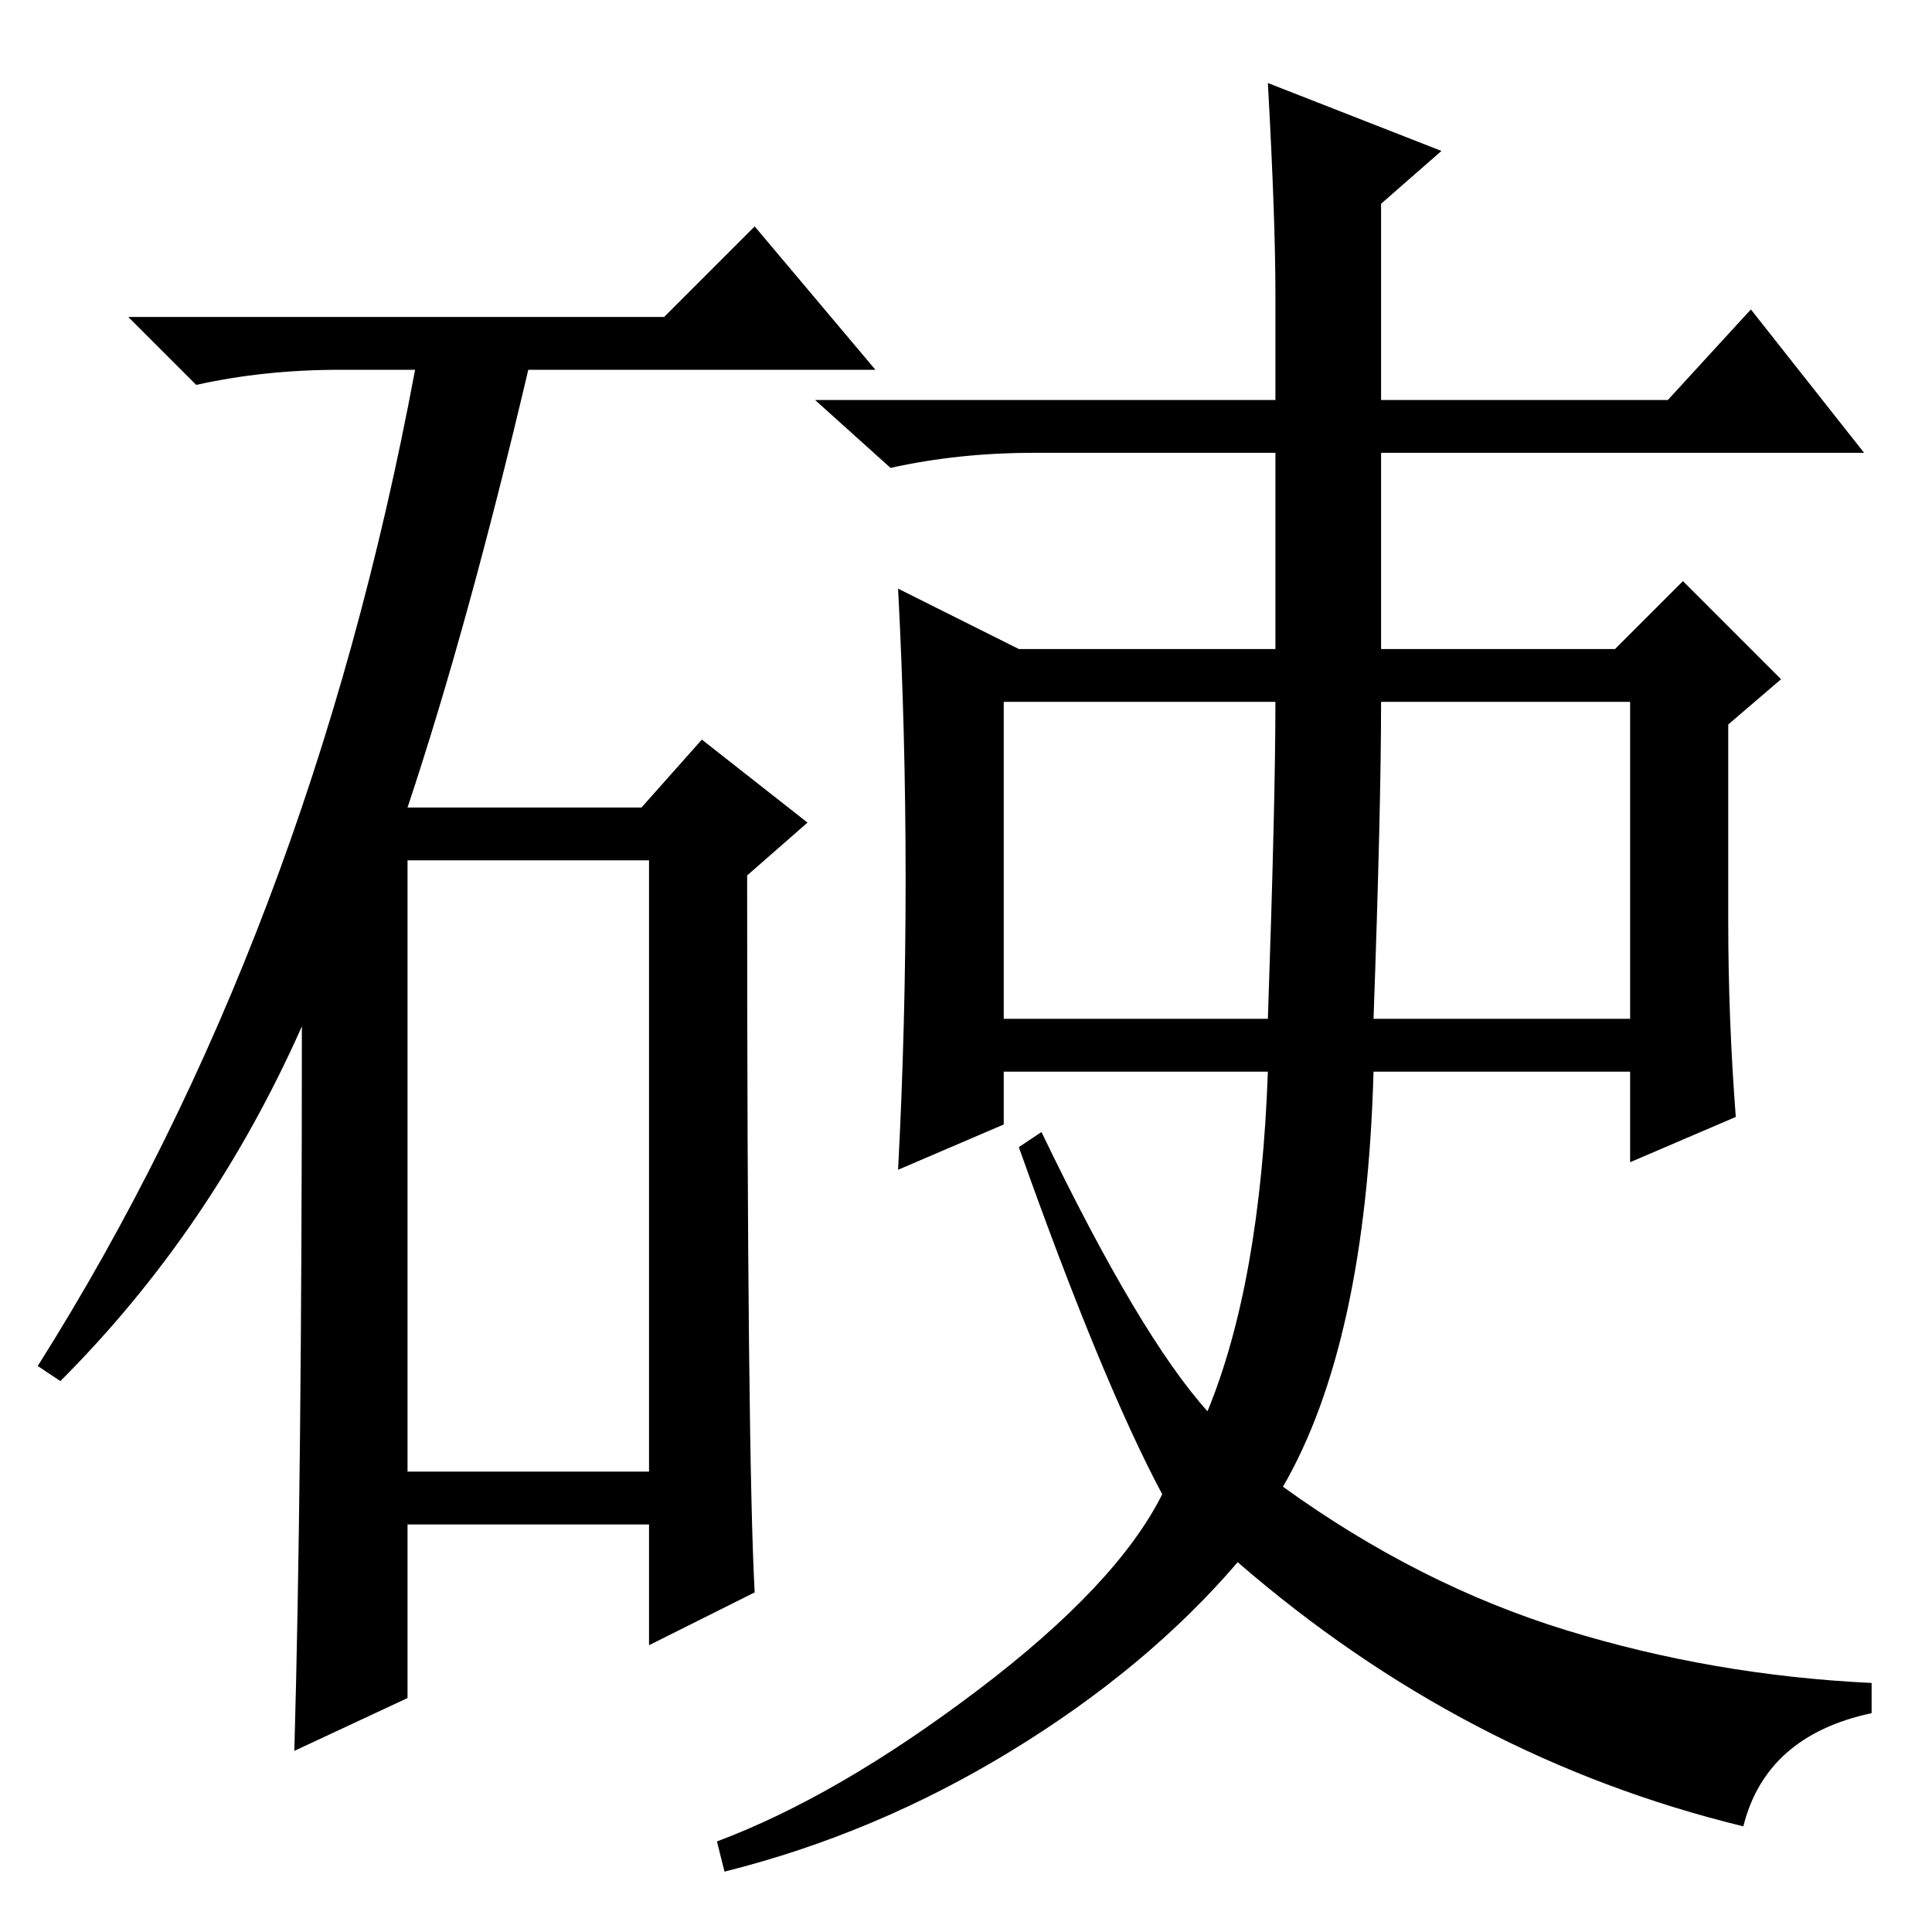 <?xml version="1.0" standalone="no"?>
<!DOCTYPE svg PUBLIC "-//W3C//DTD SVG 1.1//EN" "http://www.w3.org/Graphics/SVG/1.1/DTD/svg11.dtd" >
<svg xmlns="http://www.w3.org/2000/svg" xmlns:xlink="http://www.w3.org/1999/xlink" version="1.1" viewBox="0 -36 256 256">
  <g transform="matrix(1 0 0 -1 0 220)">
   <path fill="currentColor"
d="M88 214l12 12l16 -19h-46q-8 -34 -16 -58h31l8 9l14 -11l-8 -7q0 -77 1 -95l-14 -7v16h-32v-23l-15 -7q1 35 1 96q-12 -27 -32 -47l-3 2q36 57 50 132h-10q-10 0 -19 -2l-9 9h71zM54 61h32v81h-32v-81zM133 121h35q1 29 1 42h-36v-42zM182 121h34v42h-33q0 -14 -1 -42z
M229 134q0 -13 1 -26l-14 -6v12h-34q-1 -36 -12 -55q18 -13 37.5 -19t40.5 -7v-4q-14 -3 -17 -15q-37 9 -67 35q-12 -14 -30 -25t-38 -16l-1 4q16 6 34.5 20t24.5 26q-8 15 -19 46l3 2q13 -27 22 -37q7 17 8 45h-35v-7l-14 -6q1 19 1 38.5t-1 38.5l16 -8h34v26h-32
q-10 0 -19 -2l-10 9h61v14q0 10 -1 28l23 -9l-8 -7v-26h38l11 12l15 -19h-64v-26h31l9 9l13 -13l-7 -6v-26z" />
  </g>

</svg>
